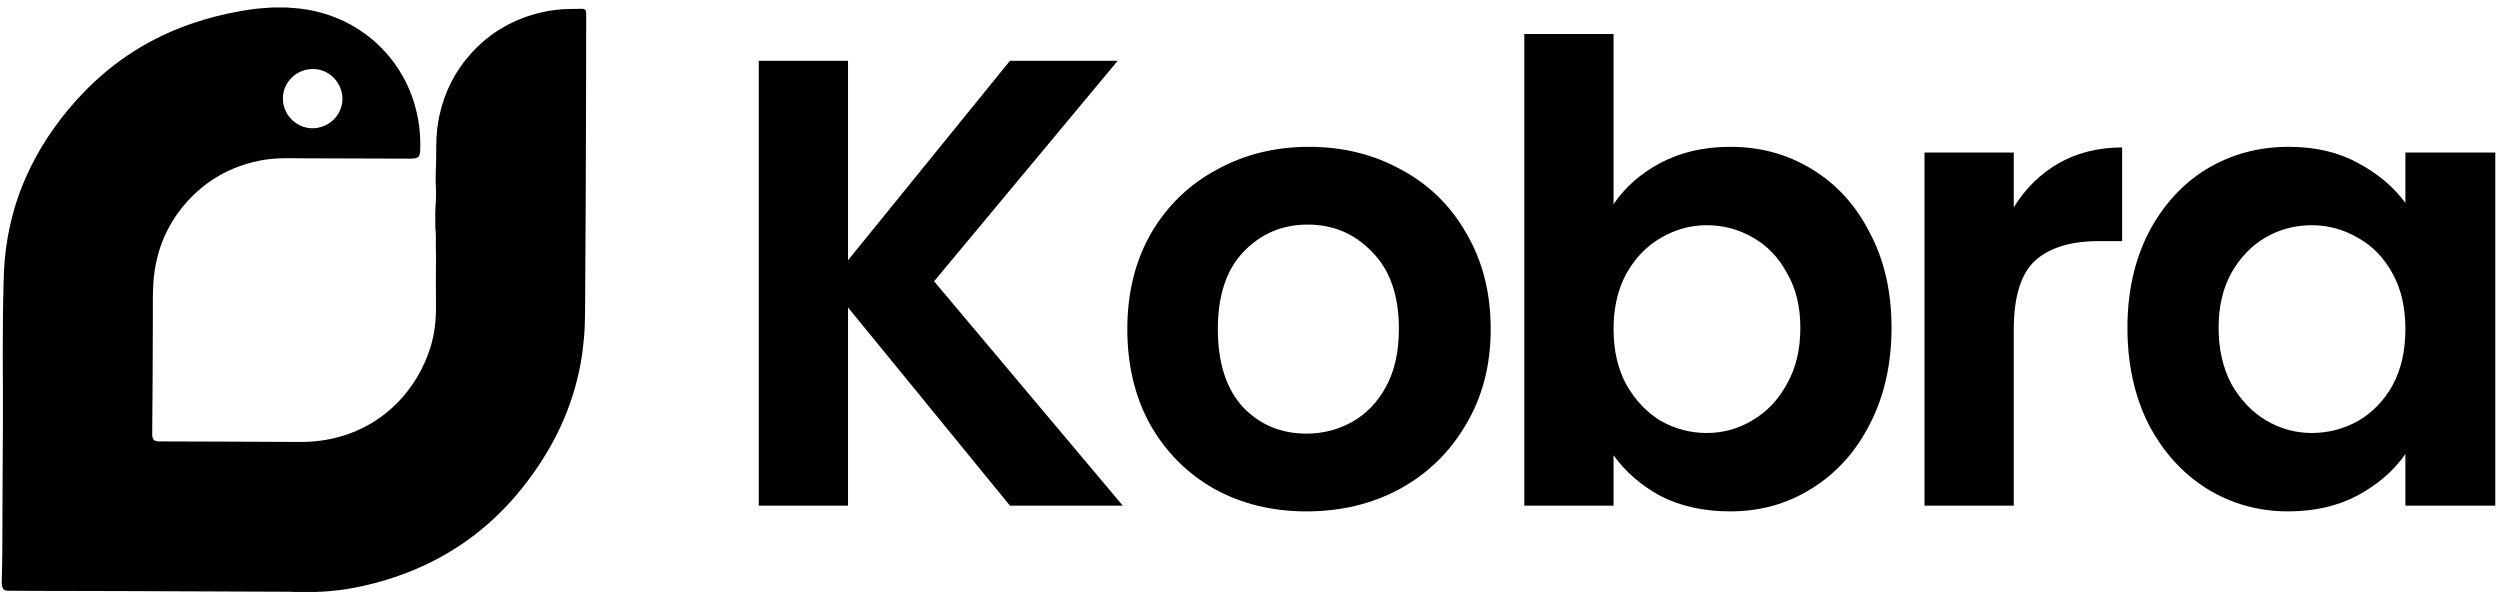 <svg width="293" height="70" viewBox="0 0 293 70" fill="none" xmlns="http://www.w3.org/2000/svg">
<path d="M118.367 59.262L99.388 36.031V59.262H88.927V7.122H99.388V30.503L118.367 7.122H130.994L109.475 32.968L131.592 59.262H118.367ZM153.117 59.934C149.132 59.934 145.546 59.063 142.358 57.32C139.17 55.527 136.654 53.012 134.811 49.775C133.018 46.538 132.121 42.803 132.121 38.571C132.121 34.338 133.043 30.603 134.886 27.366C136.779 24.129 139.344 21.639 142.582 19.896C145.82 18.103 149.431 17.207 153.416 17.207C157.401 17.207 161.012 18.103 164.25 19.896C167.488 21.639 170.029 24.129 171.871 27.366C173.765 30.603 174.71 34.338 174.71 38.571C174.71 42.803 173.739 46.538 171.796 49.775C169.905 53.012 167.313 55.527 164.026 57.32C160.788 59.063 157.152 59.934 153.117 59.934ZM153.117 50.821C155.01 50.821 156.778 50.373 158.422 49.477C160.116 48.53 161.461 47.136 162.457 45.293C163.453 43.451 163.951 41.21 163.951 38.571C163.951 34.636 162.905 31.623 160.813 29.532C158.771 27.391 156.255 26.32 153.267 26.32C150.278 26.32 147.762 27.391 145.72 29.532C143.728 31.623 142.731 34.636 142.731 38.571C142.731 42.505 143.703 45.542 145.645 47.684C147.638 49.775 150.129 50.821 153.117 50.821ZM189.109 23.93C190.454 21.938 192.296 20.319 194.638 19.074C197.029 17.829 199.744 17.207 202.782 17.207C206.319 17.207 209.507 18.078 212.346 19.821C215.235 21.564 217.502 24.054 219.146 27.291C220.839 30.478 221.686 34.188 221.686 38.421C221.686 42.654 220.839 46.414 219.146 49.701C217.502 52.938 215.235 55.453 212.346 57.245C209.507 59.038 206.319 59.934 202.782 59.934C199.693 59.934 196.98 59.337 194.638 58.142C192.347 56.897 190.503 55.303 189.109 53.361V59.262H178.648V3.985H189.109V23.93ZM211.001 38.421C211.001 35.931 210.478 33.79 209.432 31.997C208.436 30.154 207.091 28.76 205.397 27.814C203.754 26.868 201.96 26.395 200.018 26.395C198.124 26.395 196.331 26.892 194.638 27.889C192.994 28.835 191.649 30.229 190.603 32.072C189.606 33.914 189.109 36.081 189.109 38.571C189.109 41.06 189.606 43.227 190.603 45.069C191.649 46.912 192.994 48.331 194.638 49.327C196.331 50.273 198.124 50.746 200.018 50.746C201.96 50.746 203.754 50.248 205.397 49.252C207.091 48.256 208.436 46.837 209.432 44.995C210.478 43.152 211.001 40.961 211.001 38.421ZM236.013 24.303C237.358 22.112 239.1 20.394 241.243 19.149C243.434 17.904 245.925 17.281 248.715 17.281V28.262H245.95C242.663 28.262 240.172 29.034 238.478 30.578C236.835 32.121 236.013 34.811 236.013 38.645V59.262H225.552V17.879H236.013V24.303ZM249.335 38.421C249.335 34.238 250.157 30.528 251.801 27.291C253.494 24.054 255.761 21.564 258.6 19.821C261.489 18.078 264.702 17.207 268.239 17.207C271.326 17.207 274.016 17.829 276.308 19.074C278.649 20.319 280.517 21.888 281.912 23.78V17.879H292.448V59.262H281.912V53.212C280.567 55.154 278.699 56.772 276.308 58.067C273.967 59.312 271.252 59.934 268.164 59.934C264.676 59.934 261.489 59.038 258.6 57.245C255.761 55.453 253.494 52.938 251.801 49.701C250.157 46.414 249.335 42.654 249.335 38.421ZM281.912 38.571C281.912 36.031 281.413 33.864 280.418 32.072C279.421 30.229 278.076 28.835 276.383 27.889C274.689 26.892 272.871 26.395 270.929 26.395C268.986 26.395 267.193 26.868 265.549 27.814C263.905 28.76 262.56 30.154 261.514 31.997C260.517 33.79 260.02 35.931 260.02 38.421C260.02 40.911 260.517 43.102 261.514 44.995C262.56 46.837 263.905 48.256 265.549 49.252C267.242 50.248 269.035 50.746 270.929 50.746C272.871 50.746 274.689 50.273 276.383 49.327C278.076 48.331 279.421 46.937 280.418 45.144C281.413 43.301 281.912 41.11 281.912 38.571Z" fill="black"/>
<path d="M37.325 69.376C36.332 69.376 35.332 69.376 34.339 69.376C34.236 69.352 34.142 69.352 34.04 69.352C30.754 69.337 27.46 69.329 24.175 69.313C20.739 69.297 17.304 69.289 13.877 69.273C10.52 69.266 7.164 69.258 3.799 69.25C2.901 69.25 1.995 69.242 1.097 69.234C0.939 69.234 0.782 69.234 0.632 69.187C0.482 69.139 0.364 69.061 0.317 68.911C0.262 68.73 0.199 68.556 0.199 68.359C0.214 67.933 0.222 67.507 0.23 67.074C0.238 66.688 0.246 66.301 0.254 65.923C0.254 65.694 0.277 65.474 0.254 65.245C0.277 65.158 0.269 65.072 0.269 64.985C0.293 59.94 0.301 54.895 0.34 49.849C0.364 47.106 0.325 44.363 0.325 41.619C0.325 38.789 0.34 35.959 0.419 33.129C0.443 32.175 0.482 31.229 0.569 30.275C0.656 29.369 0.782 28.462 0.947 27.564C1.451 24.789 2.334 22.14 3.579 19.61C5.17 16.385 7.25 13.5 9.732 10.906C13.365 7.115 17.667 4.387 22.638 2.708C24.427 2.101 26.247 1.652 28.107 1.313C28.989 1.155 29.871 1.029 30.762 0.958C31.179 0.926 31.605 0.903 32.022 0.871C32.503 0.871 32.984 0.871 33.456 0.871C33.819 0.895 34.181 0.918 34.552 0.95C35.458 1.021 36.348 1.163 37.23 1.384C44.377 3.141 49.49 9.566 49.254 17.473C49.246 17.662 49.238 17.851 49.199 18.033C49.12 18.356 48.986 18.49 48.655 18.553C48.348 18.608 48.041 18.592 47.733 18.592C43.652 18.577 39.571 18.561 35.481 18.553C34.449 18.553 33.417 18.514 32.385 18.577C31.676 18.624 30.967 18.711 30.273 18.86C26.972 19.554 24.167 21.139 21.913 23.654C19.337 26.531 18.068 29.944 17.942 33.783C17.895 35.21 17.919 36.637 17.911 38.056C17.895 42.297 17.887 46.546 17.84 50.787C17.84 50.953 17.84 51.126 17.879 51.292C17.934 51.505 18.076 51.639 18.289 51.694C18.415 51.725 18.549 51.733 18.683 51.733C21.11 51.733 23.537 51.741 25.963 51.757C28.461 51.773 30.967 51.773 33.464 51.788C34.536 51.796 35.608 51.828 36.679 51.741C37.562 51.67 38.428 51.536 39.287 51.323C45.204 49.873 48.955 45.466 50.444 40.721C50.948 39.12 51.114 37.465 51.098 35.794C51.09 34.28 51.074 32.766 51.09 31.261C51.098 30.52 51.114 29.779 51.082 29.03C51.058 28.328 51.121 27.619 51.043 26.917C51.027 26.799 51.011 26.681 51.019 26.562C51.035 25.829 50.987 25.104 51.035 24.371C51.066 23.89 51.106 23.401 51.098 22.92C51.098 22.613 51.114 22.305 51.09 21.998C51.043 21.36 51.066 20.713 51.074 20.075C51.082 19.72 51.106 19.373 51.114 19.018C51.121 18.372 51.129 17.733 51.129 17.087C51.129 15.889 51.248 14.706 51.5 13.539C52.106 10.757 53.351 8.297 55.274 6.192C57.346 3.922 59.883 2.408 62.846 1.604C63.901 1.32 64.973 1.139 66.06 1.076C66.651 1.045 67.242 1.045 67.833 1.037C67.991 1.037 68.148 1.013 68.306 1.037C68.566 1.068 68.692 1.194 68.7 1.454C68.708 1.691 68.7 1.935 68.7 2.172C68.692 6.334 68.7 10.496 68.676 14.659C68.653 18.08 68.653 21.494 68.637 24.915C68.621 28.683 68.597 32.443 68.574 36.211C68.566 37.354 68.542 38.49 68.44 39.633C68.353 40.634 68.227 41.627 68.046 42.612C67.573 45.182 66.785 47.658 65.682 50.031C64.492 52.593 62.98 54.958 61.223 57.165C57.811 61.446 53.596 64.67 48.545 66.782C46.425 67.665 44.235 68.328 41.982 68.793C41.091 68.974 40.201 69.124 39.295 69.218C38.696 69.281 38.089 69.329 37.49 69.36C37.435 69.337 37.372 69.313 37.325 69.376ZM33.157 11.553C33.157 11.726 33.165 11.892 33.189 12.057C33.504 14.178 35.804 15.715 38.042 14.73C39.578 14.06 40.406 12.436 40.051 10.843C39.665 9.109 38.003 7.8 36.041 8.147C34.339 8.439 33.133 9.945 33.157 11.553Z" fill="black"/>
</svg>
